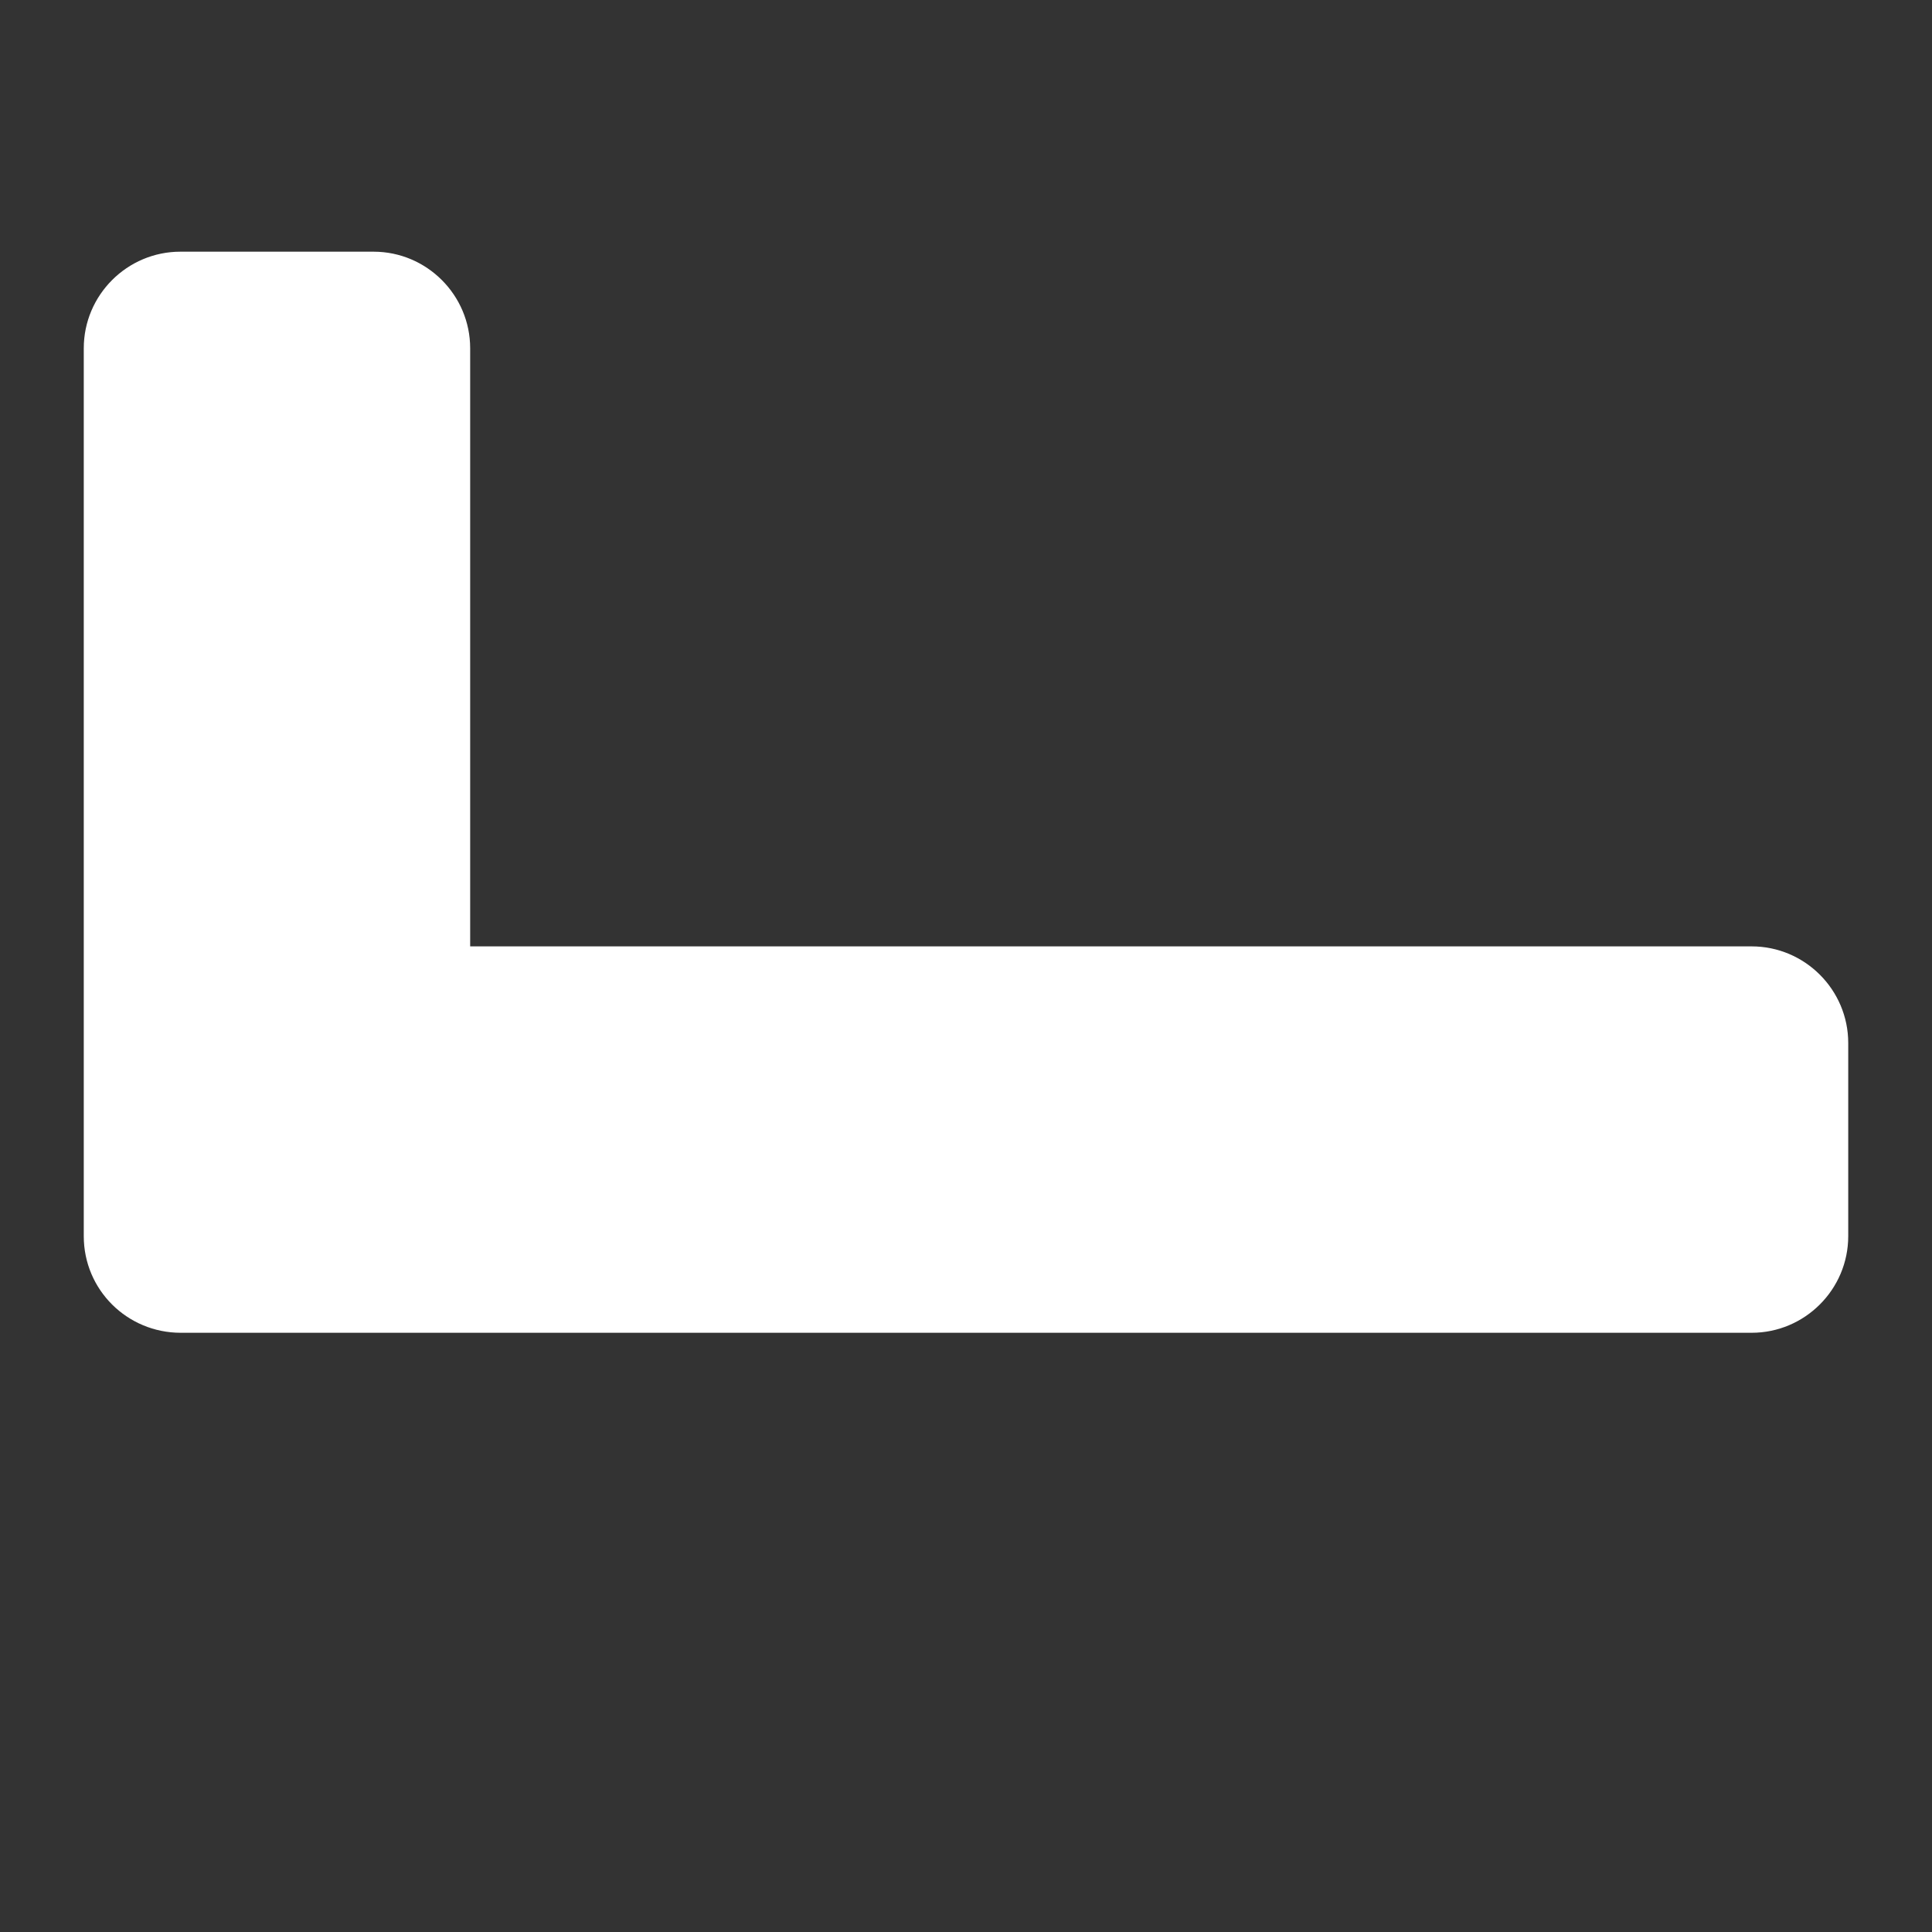 <?xml version="1.0" encoding="utf-8"?>
<!-- Generator: Adobe Illustrator 23.0.0, SVG Export Plug-In . SVG Version: 6.00 Build 0)  -->
<svg version="1.1" id="圖層_1" xmlns="http://www.w3.org/2000/svg" xmlns:xlink="http://www.w3.org/1999/xlink" x="0px" y="0px"
	 viewBox="0 0 512 512" style="enable-background:new 0 0 512 512;" xml:space="preserve">
<rect x="0" y="0" width="512" height="512" fill="#333333" stroke="none"/>
<style type="text/css">
	.st0{fill:#FFFFFF;}
</style>
<path class="st0" d="M22.2,327.6V92.3c0-14.1,11.5-25.6,25.6-25.6l51.2,0c14.1,0,25.6,11.5,25.6,25.6v158.5h339.6
	c14.1,0,25.6,11.5,25.6,25.6v51.2c0,14.1-11.5,25.6-25.6,25.6l-416.3,0C33.7,353.2,22.2,341.8,22.2,327.6L22.2,327.6z"/>
</svg>
